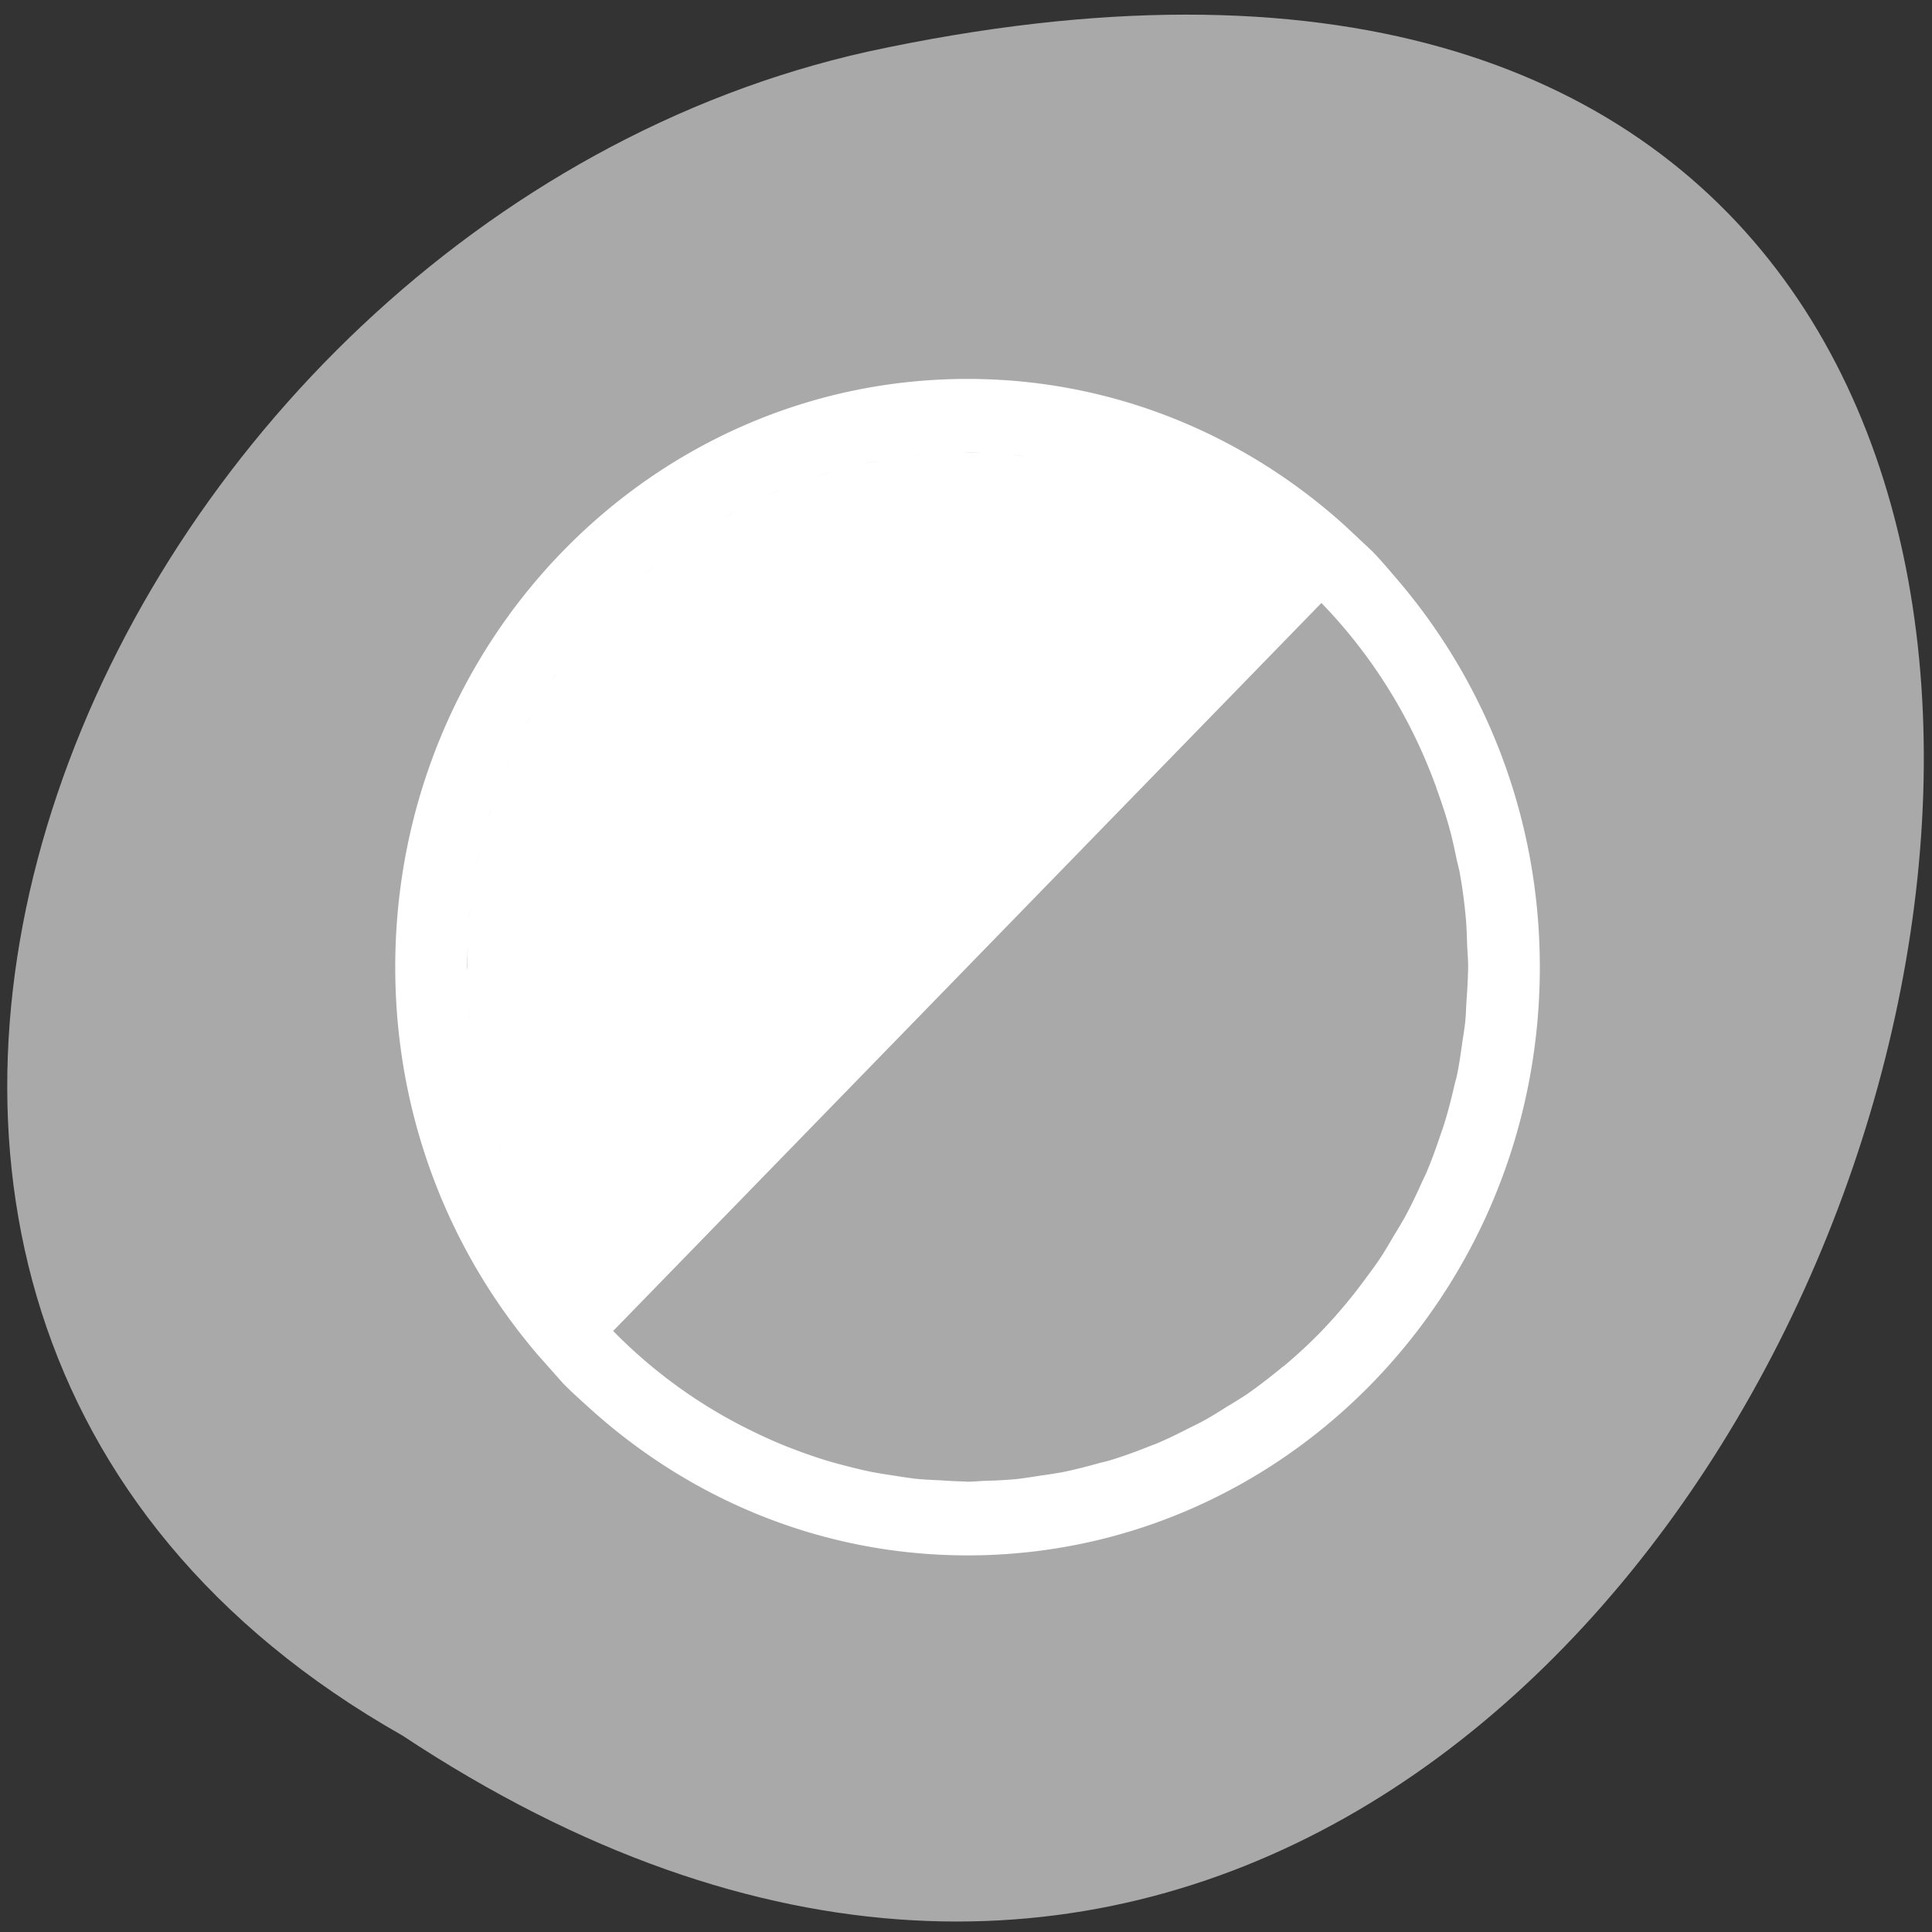 <svg xmlns="http://www.w3.org/2000/svg" viewBox="0 0 256 256"><rect x="0" y="0" width="256" height="256" fill="#333333" stroke="none"/><defs><clipPath><path d="m 74 56.824 h 129 v 139.69 h -129"/></clipPath><clipPath><path d="m 27.707 56.824 h 82.29 v 139.69 h -82.29"/></clipPath><clipPath><path d="m 171 132 h 54.625 v 24 h -54.625"/></clipPath><clipPath><path d="m 148 97 h 77.63 v 24 h -77.62"/></clipPath><clipPath><path transform="matrix(15.333 0 0 11.5 415 -125.5)" d="m -24 13 c 0 1.105 -0.672 2 -1.5 2 -0.828 0 -1.5 -0.895 -1.5 -2 0 -1.105 0.672 -2 1.5 -2 0.828 0 1.5 0.895 1.5 2 z"/></clipPath></defs><g transform="matrix(-0.992 0 0 0.987 254.92 -784.07)" style="fill:#a9a9a9;color:#000"><path d="m 203.23 1027.39 c -192.46 127.95 -311 -280.09 -62.2 -226.07 102.82 23.02 165.22 167.39 62.2 226.07 z"/><path d="m 567.94 612.99 l -0.376 -0.343 c -1.41 -1.243 -3.254 -2 -5.281 -2 -4.418 0 -7.999 3.581 -7.999 7.999 0 2.028 0.756 3.871 2 5.281 l 0.343 0.376 c 0.119 0.119 0.249 0.231 0.376 0.343 1.41 1.243 3.254 2 5.281 2 4.418 0 7.999 -3.581 7.999 -7.999 0 -2.028 -0.756 -3.871 -2 -5.281 -0.111 -0.126 -0.224 -0.257 -0.343 -0.376 z m -0.707 0.707 a 7 7 0 0 1 1.587 2.465 c 0.001 0.002 0.003 0.004 0.004 0.007 a 7 7 0 0 1 0.019 0.058 7 7 0 0 1 0.168 0.5 c 0.046 0.158 0.081 0.321 0.116 0.483 a 7 7 0 0 1 0.036 0.146 c 0.001 0.003 0.001 0.006 0.001 0.01 0.04 0.213 0.068 0.43 0.088 0.649 a 7 7 0 0 1 0.014 0.307 c 0.005 0.108 0.015 0.215 0.015 0.325 0 0.014 -0.001 0.028 -0.001 0.043 a 7 7 0 0 1 -0.021 0.399 c -0.007 0.107 -0.009 0.216 -0.021 0.322 a 7 7 0 0 1 -0.036 0.24 c -0.023 0.159 -0.045 0.318 -0.079 0.474 a 7 7 0 0 1 -0.003 0.014 c -0.008 0.035 -0.02 0.068 -0.028 0.102 -0.044 0.188 -0.092 0.372 -0.151 0.554 a 7 7 0 0 1 -0.041 0.116 c -0.063 0.184 -0.13 0.365 -0.207 0.541 a 7 7 0 0 1 -0.05 0.102 c -0.077 0.168 -0.158 0.333 -0.247 0.493 a 7 7 0 0 1 -0.139 0.228 c -0.071 0.117 -0.14 0.235 -0.218 0.348 a 7 7 0 0 1 -0.174 0.235 c -0.081 0.107 -0.163 0.214 -0.25 0.316 a 7 7 0 0 1 -0.384 0.423 c -0.164 0.164 -0.338 0.321 -0.518 0.468 a 7 7 0 0 1 -0.001 0.001 c -0.009 0.007 -0.019 0.012 -0.028 0.019 -0.163 0.132 -0.332 0.259 -0.507 0.377 a 7 7 0 0 1 -0.265 0.16 c -0.111 0.068 -0.221 0.136 -0.336 0.197 a 7 7 0 0 1 -0.184 0.09 c -0.152 0.076 -0.306 0.151 -0.464 0.215 a 7 7 0 0 1 -0.11 0.041 c -0.179 0.07 -0.36 0.134 -0.546 0.189 a 7 7 0 0 1 -0.137 0.034 c -0.173 0.047 -0.346 0.091 -0.523 0.126 a 7 7 0 0 1 -0.287 0.044 c -0.128 0.019 -0.256 0.04 -0.387 0.053 a 7 7 0 0 1 -0.407 0.021 c -0.084 0.003 -0.166 0.012 -0.25 0.012 -0.015 0 -0.029 -0.003 -0.044 -0.003 a 7 7 0 0 1 -0.316 -0.015 c -0.121 -0.006 -0.243 -0.01 -0.362 -0.022 a 7 7 0 0 1 -0.276 -0.039 c -0.132 -0.019 -0.264 -0.038 -0.394 -0.065 a 7 7 0 0 1 -0.296 -0.069 c -0.104 -0.026 -0.208 -0.053 -0.311 -0.084 a 7 7 0 0 1 -0.405 -0.137 c -0.046 -0.017 -0.092 -0.033 -0.137 -0.051 a 7 7 0 0 1 -0.503 -0.221 7 7 0 0 1 -1.907 -1.344 l 9.899 -9.899 z m -3.976 -1.974 a 7 7 0 0 0 -0.342 -0.047 c 0.116 0.01 0.228 0.031 0.342 0.047 z m -0.649 -0.061 a 7 7 0 0 0 -0.367 -0.014 c 0.014 0 0.028 -0.001 0.043 -0.001 0.11 0 0.216 0.01 0.325 0.015 z m -0.766 0.007 a 7 7 0 0 0 -0.322 0.021 c 0.106 -0.011 0.214 -0.014 0.322 -0.021 z m -0.613 0.066 a 7 7 0 0 0 -0.403 0.066 c 0.132 -0.028 0.268 -0.046 0.403 -0.066 z m -0.652 0.13 a 7 7 0 0 0 -0.43 0.117 c 0.14 -0.045 0.285 -0.081 0.43 -0.117 z m -0.65 0.197 a 7 7 0 0 0 -0.424 0.162 c 0.138 -0.06 0.281 -0.11 0.424 -0.162 z m -0.645 0.269 a 7 7 0 0 0 -0.398 0.199 c 0.129 -0.072 0.264 -0.135 0.398 -0.199 z m -0.637 0.344 a 7 7 0 0 0 -0.331 0.21 c 0.108 -0.074 0.22 -0.142 0.331 -0.21 z m -0.619 0.425 a 7 7 0 0 0 -0.251 0.196 c 0.081 -0.069 0.167 -0.131 0.251 -0.196 z m -1.387 1.42 a 7 7 0 0 0 -0.168 0.226 c 0.053 -0.078 0.113 -0.151 0.168 -0.226 z m -0.341 0.512 a 7 7 0 0 0 -0.188 0.315 c 0.058 -0.108 0.125 -0.21 0.188 -0.315 z m -0.308 0.565 a 7 7 0 0 0 -0.174 0.376 c 0.053 -0.128 0.114 -0.251 0.174 -0.376 z m -0.264 0.62 a 7 7 0 0 0 -0.148 0.424 c 0.043 -0.144 0.096 -0.284 0.148 -0.424 z m -0.207 0.657 a 7 7 0 0 0 -0.102 0.423 c 0.028 -0.143 0.066 -0.283 0.102 -0.423 z m -0.156 0.769 a 7 7 0 0 0 -0.046 0.344 c 0.011 -0.116 0.029 -0.229 0.046 -0.344 z m -0.066 0.751 a 7 7 0 0 0 -0.01 0.294 c 0 -0.015 -0.003 -0.029 -0.003 -0.044 0 -0.084 0.009 -0.166 0.012 -0.25 z m 0.006 0.61 a 7 7 0 0 0 0.022 0.359 c -0.012 -0.118 -0.016 -0.239 -0.022 -0.359 z m 0.066 0.674 a 7 7 0 0 0 0.055 0.331 c -0.022 -0.109 -0.038 -0.22 -0.055 -0.331 z m 0.148 0.725 a 7 7 0 0 0 0.055 0.202 c -0.02 -0.067 -0.038 -0.134 -0.055 -0.202 z m 0.211 0.667 a 7 7 0 0 0 0.037 0.101 c -0.013 -0.033 -0.025 -0.067 -0.037 -0.101 z" transform="matrix(-9.556 0 0 9.872 5500.92 -5183.04)" style="fill:#fff"/></g></svg>